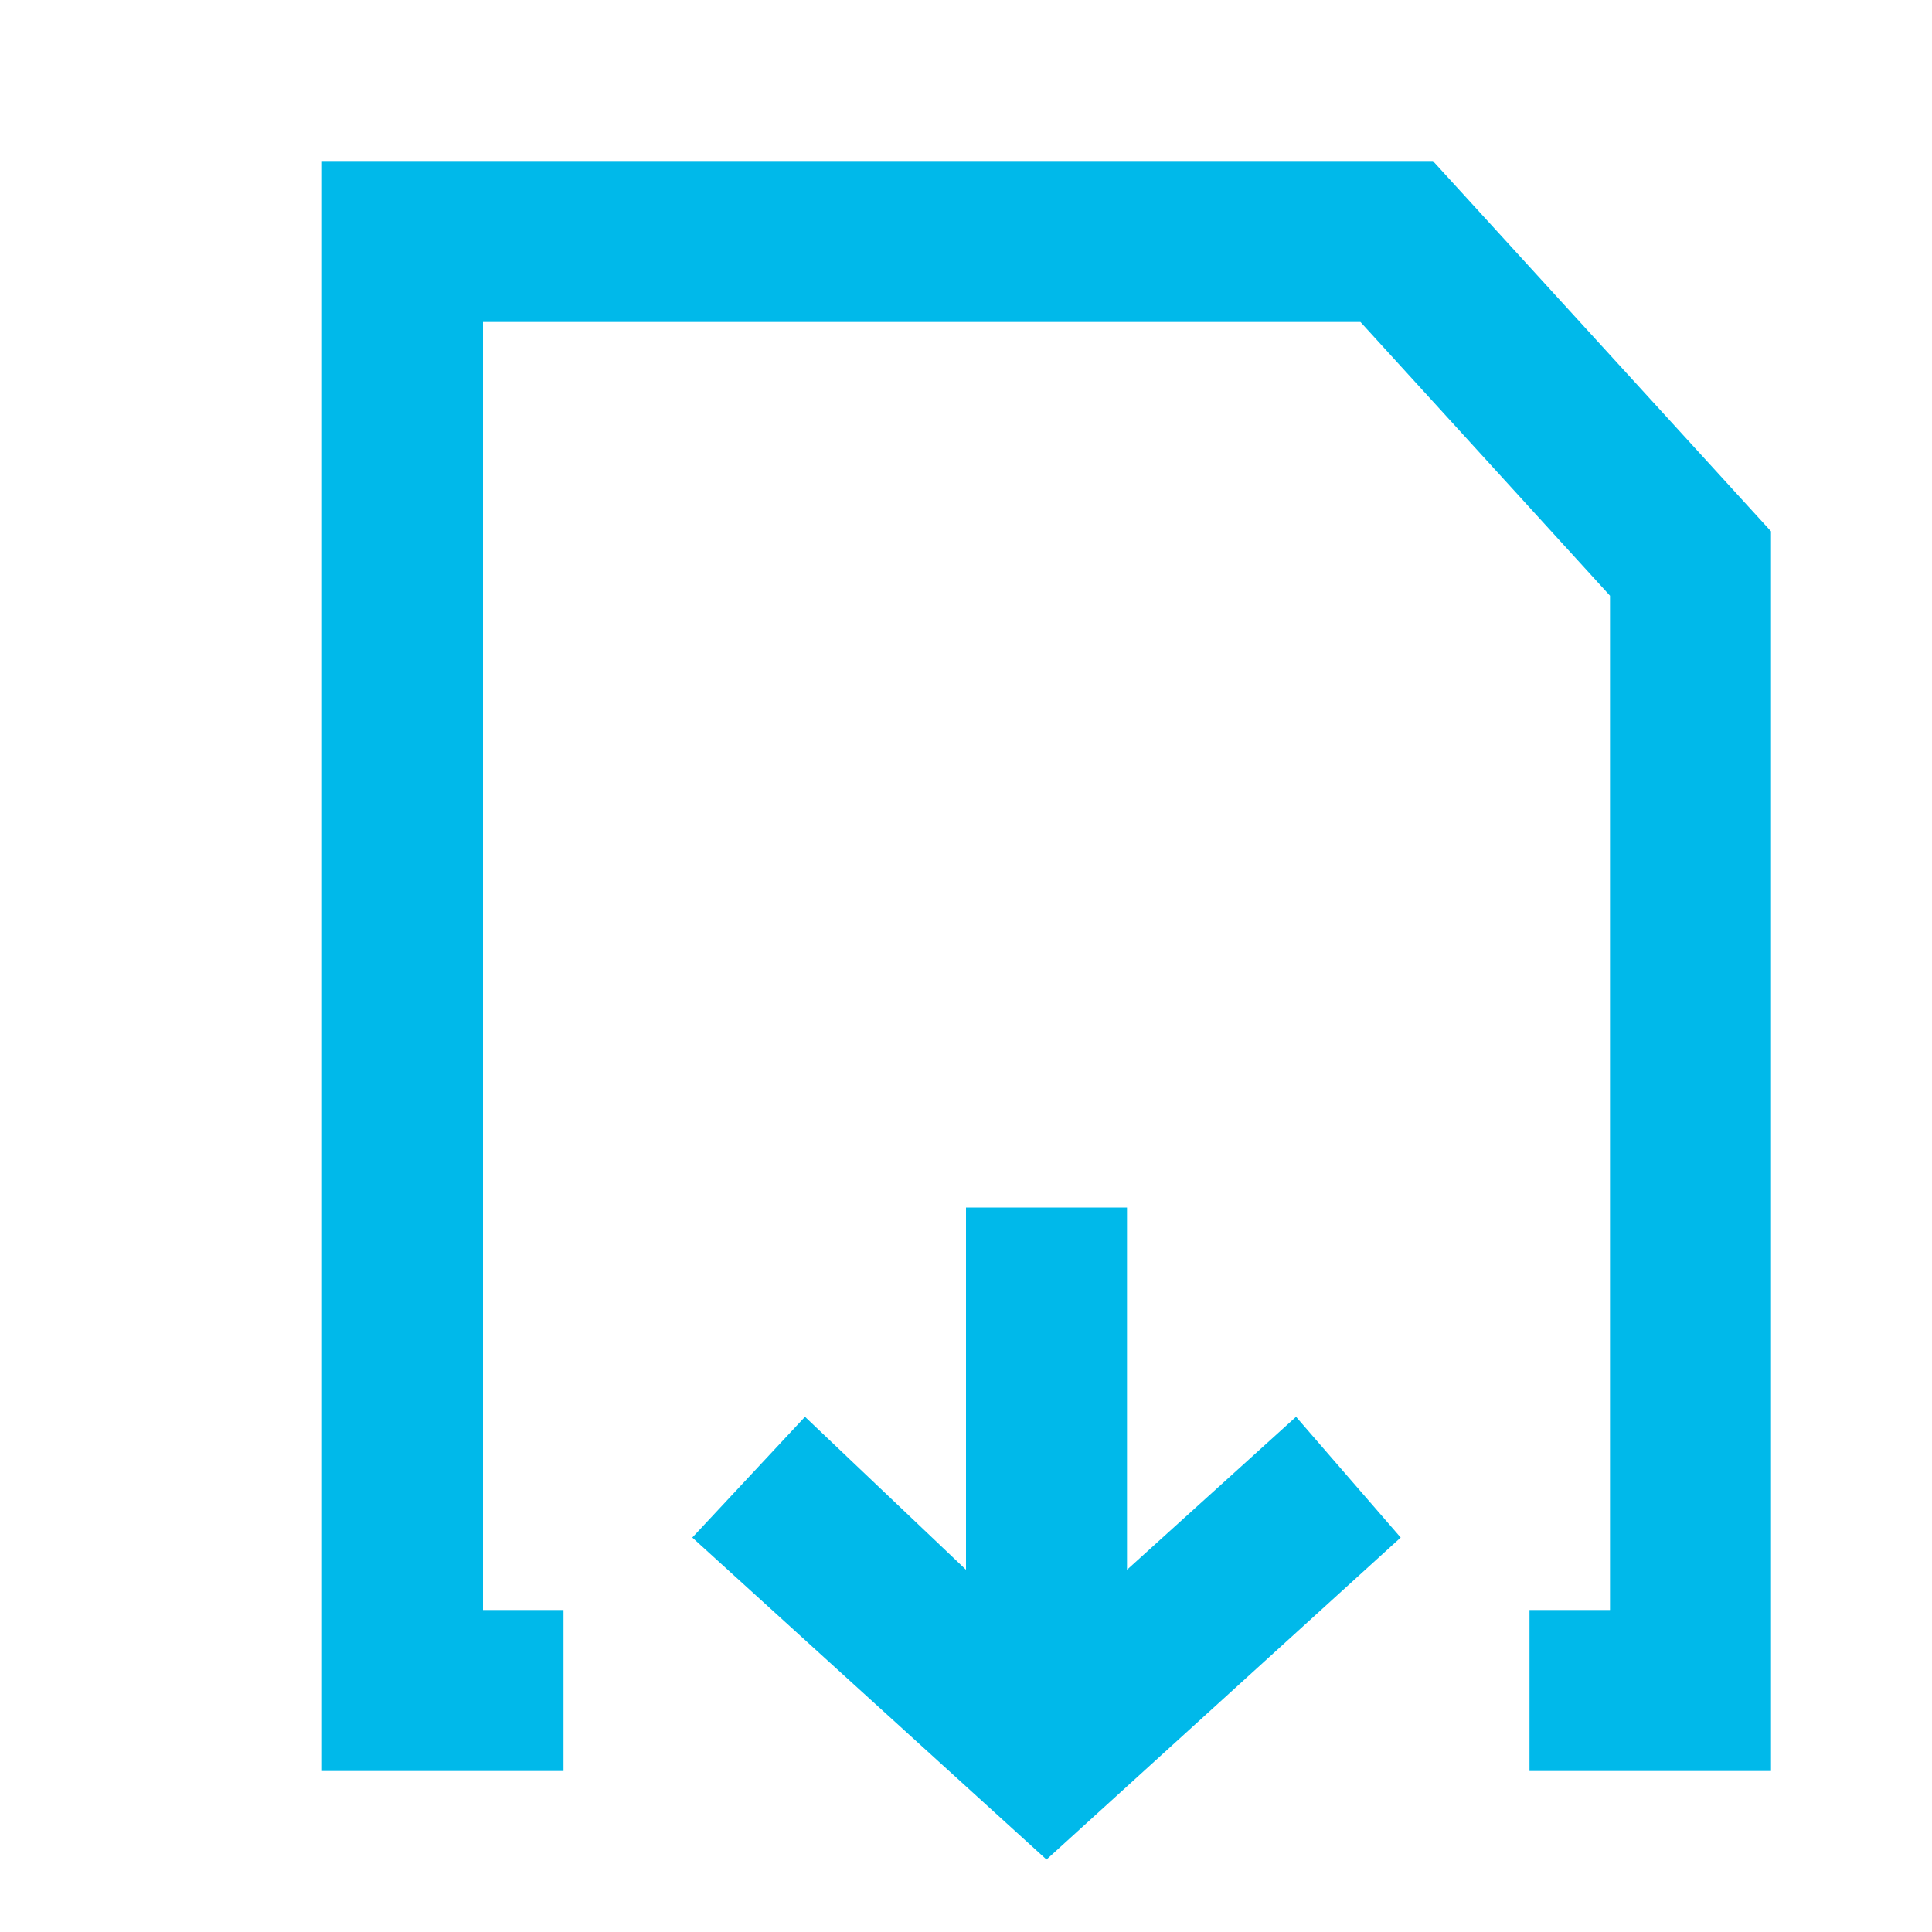 <?xml version="1.0" encoding="utf-8"?>
<!-- Generator: Adobe Illustrator 22.0.1, SVG Export Plug-In . SVG Version: 6.00 Build 0)  -->
<svg version="1.1" id="Lag_1" xmlns="http://www.w3.org/2000/svg" xmlns:xlink="http://www.w3.org/1999/xlink" x="0px" y="0px"
	 viewBox="0 0 24 24" style="enable-background:new 0 0 24 24;" xml:space="preserve">
<style type="text/css">
	.st0{fill:#00b9ea;}
</style>
<g>
	<polygon class="st0" points="14,19.5 14,15 12,15 12,19.5 10,17.6 8.6,19.1 13,23.1 17.4,19.1 16.1,17.6 	"/>
	<polygon class="st0" points="17.8,2 4,2 4,22 7,22 7,20 6,20 6,4 16.9,4 20,7.4 20,20 19,20 19,22 22,22 22,6.6 	"/>
</g>
</svg>
